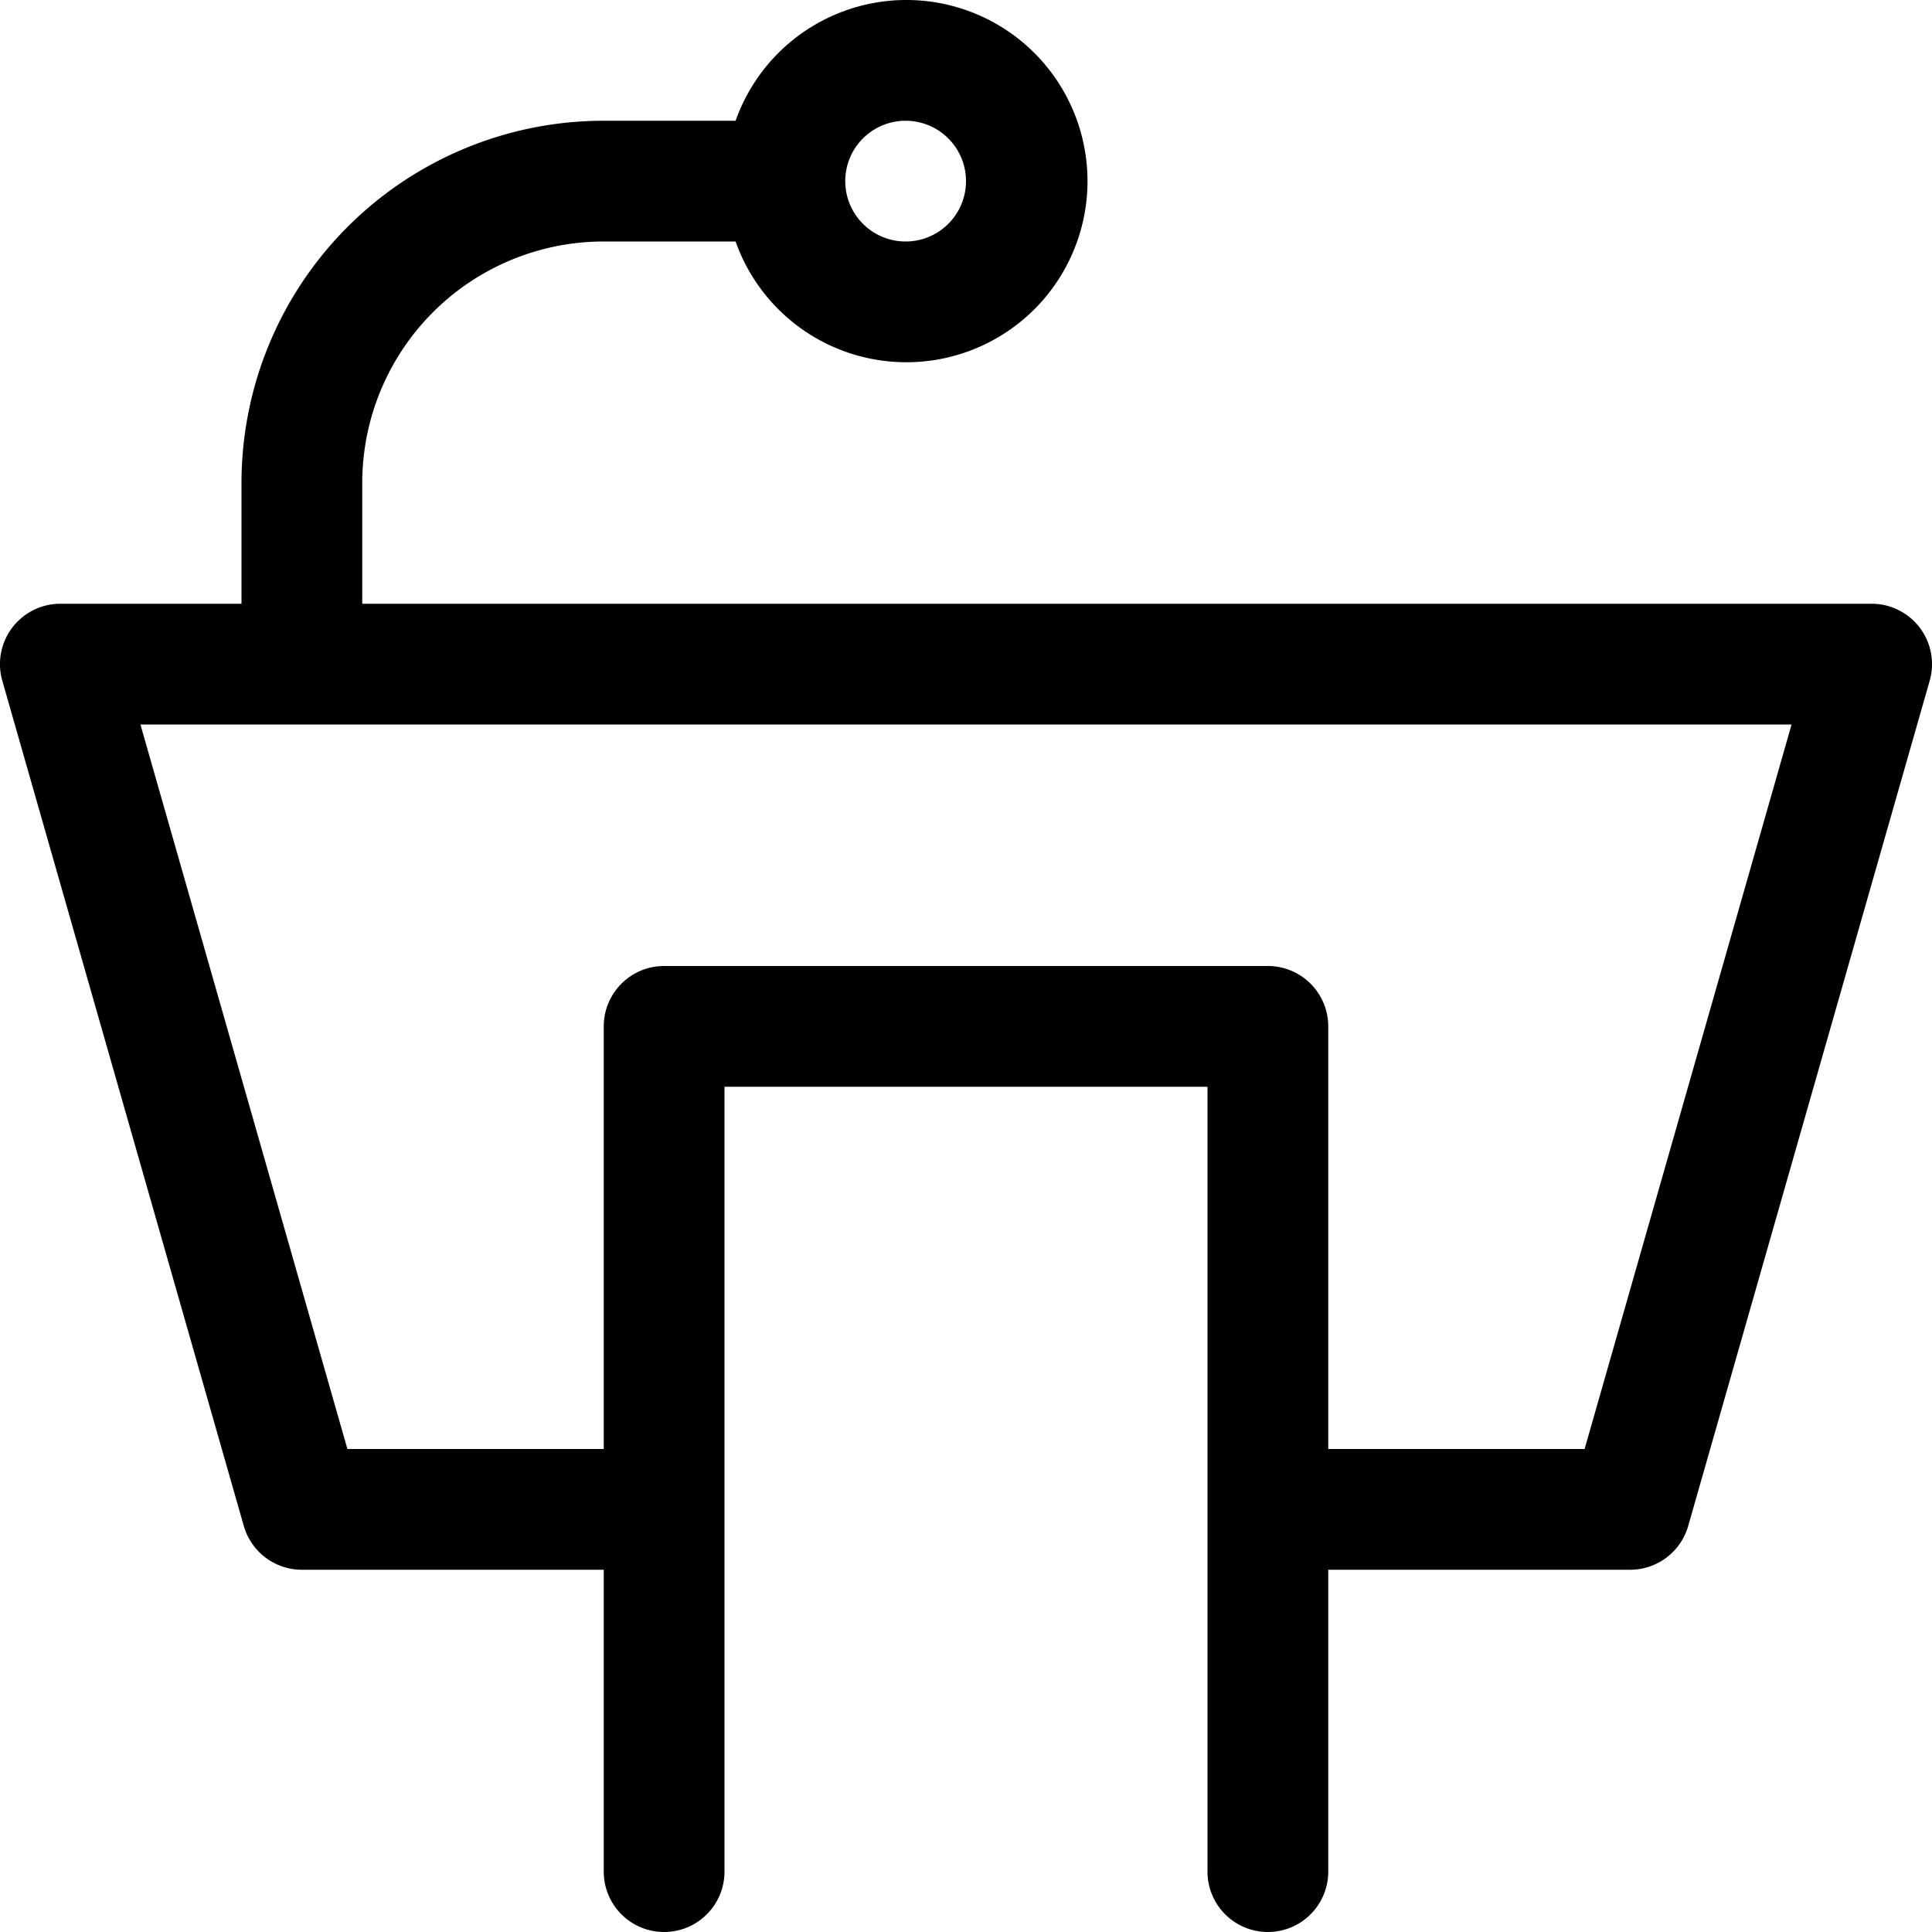 <svg id="Layer_1" data-name="Layer 1" xmlns="http://www.w3.org/2000/svg" width="16" height="16" viewBox="0 0 16 16"><path d="M15.9,5.2a.5.5,0,0,0-.4-.2H3V4A2,2,0,0,1,5,2H6.092a1.5,1.5,0,1,0,0-1H5A3,3,0,0,0,2,4V5H.5a.5.5,0,0,0-.481.637l2,7A.5.5,0,0,0,2.5,13H5v2.5a.5.5,0,0,0,1,0V9h4v6.5a.5.5,0,0,0,1,0V13h2.5a.5.5,0,0,0,.481-.363l2-7A.5.5,0,0,0,15.9,5.2ZM7.5,1a.5.5,0,1,1-.5.5A.5.5,0,0,1,7.5,1Zm5.623,11H11V8.5a.5.5,0,0,0-.5-.5h-5a.5.5,0,0,0-.5.5V12H2.877L1.163,6H14.837Z"/></svg>